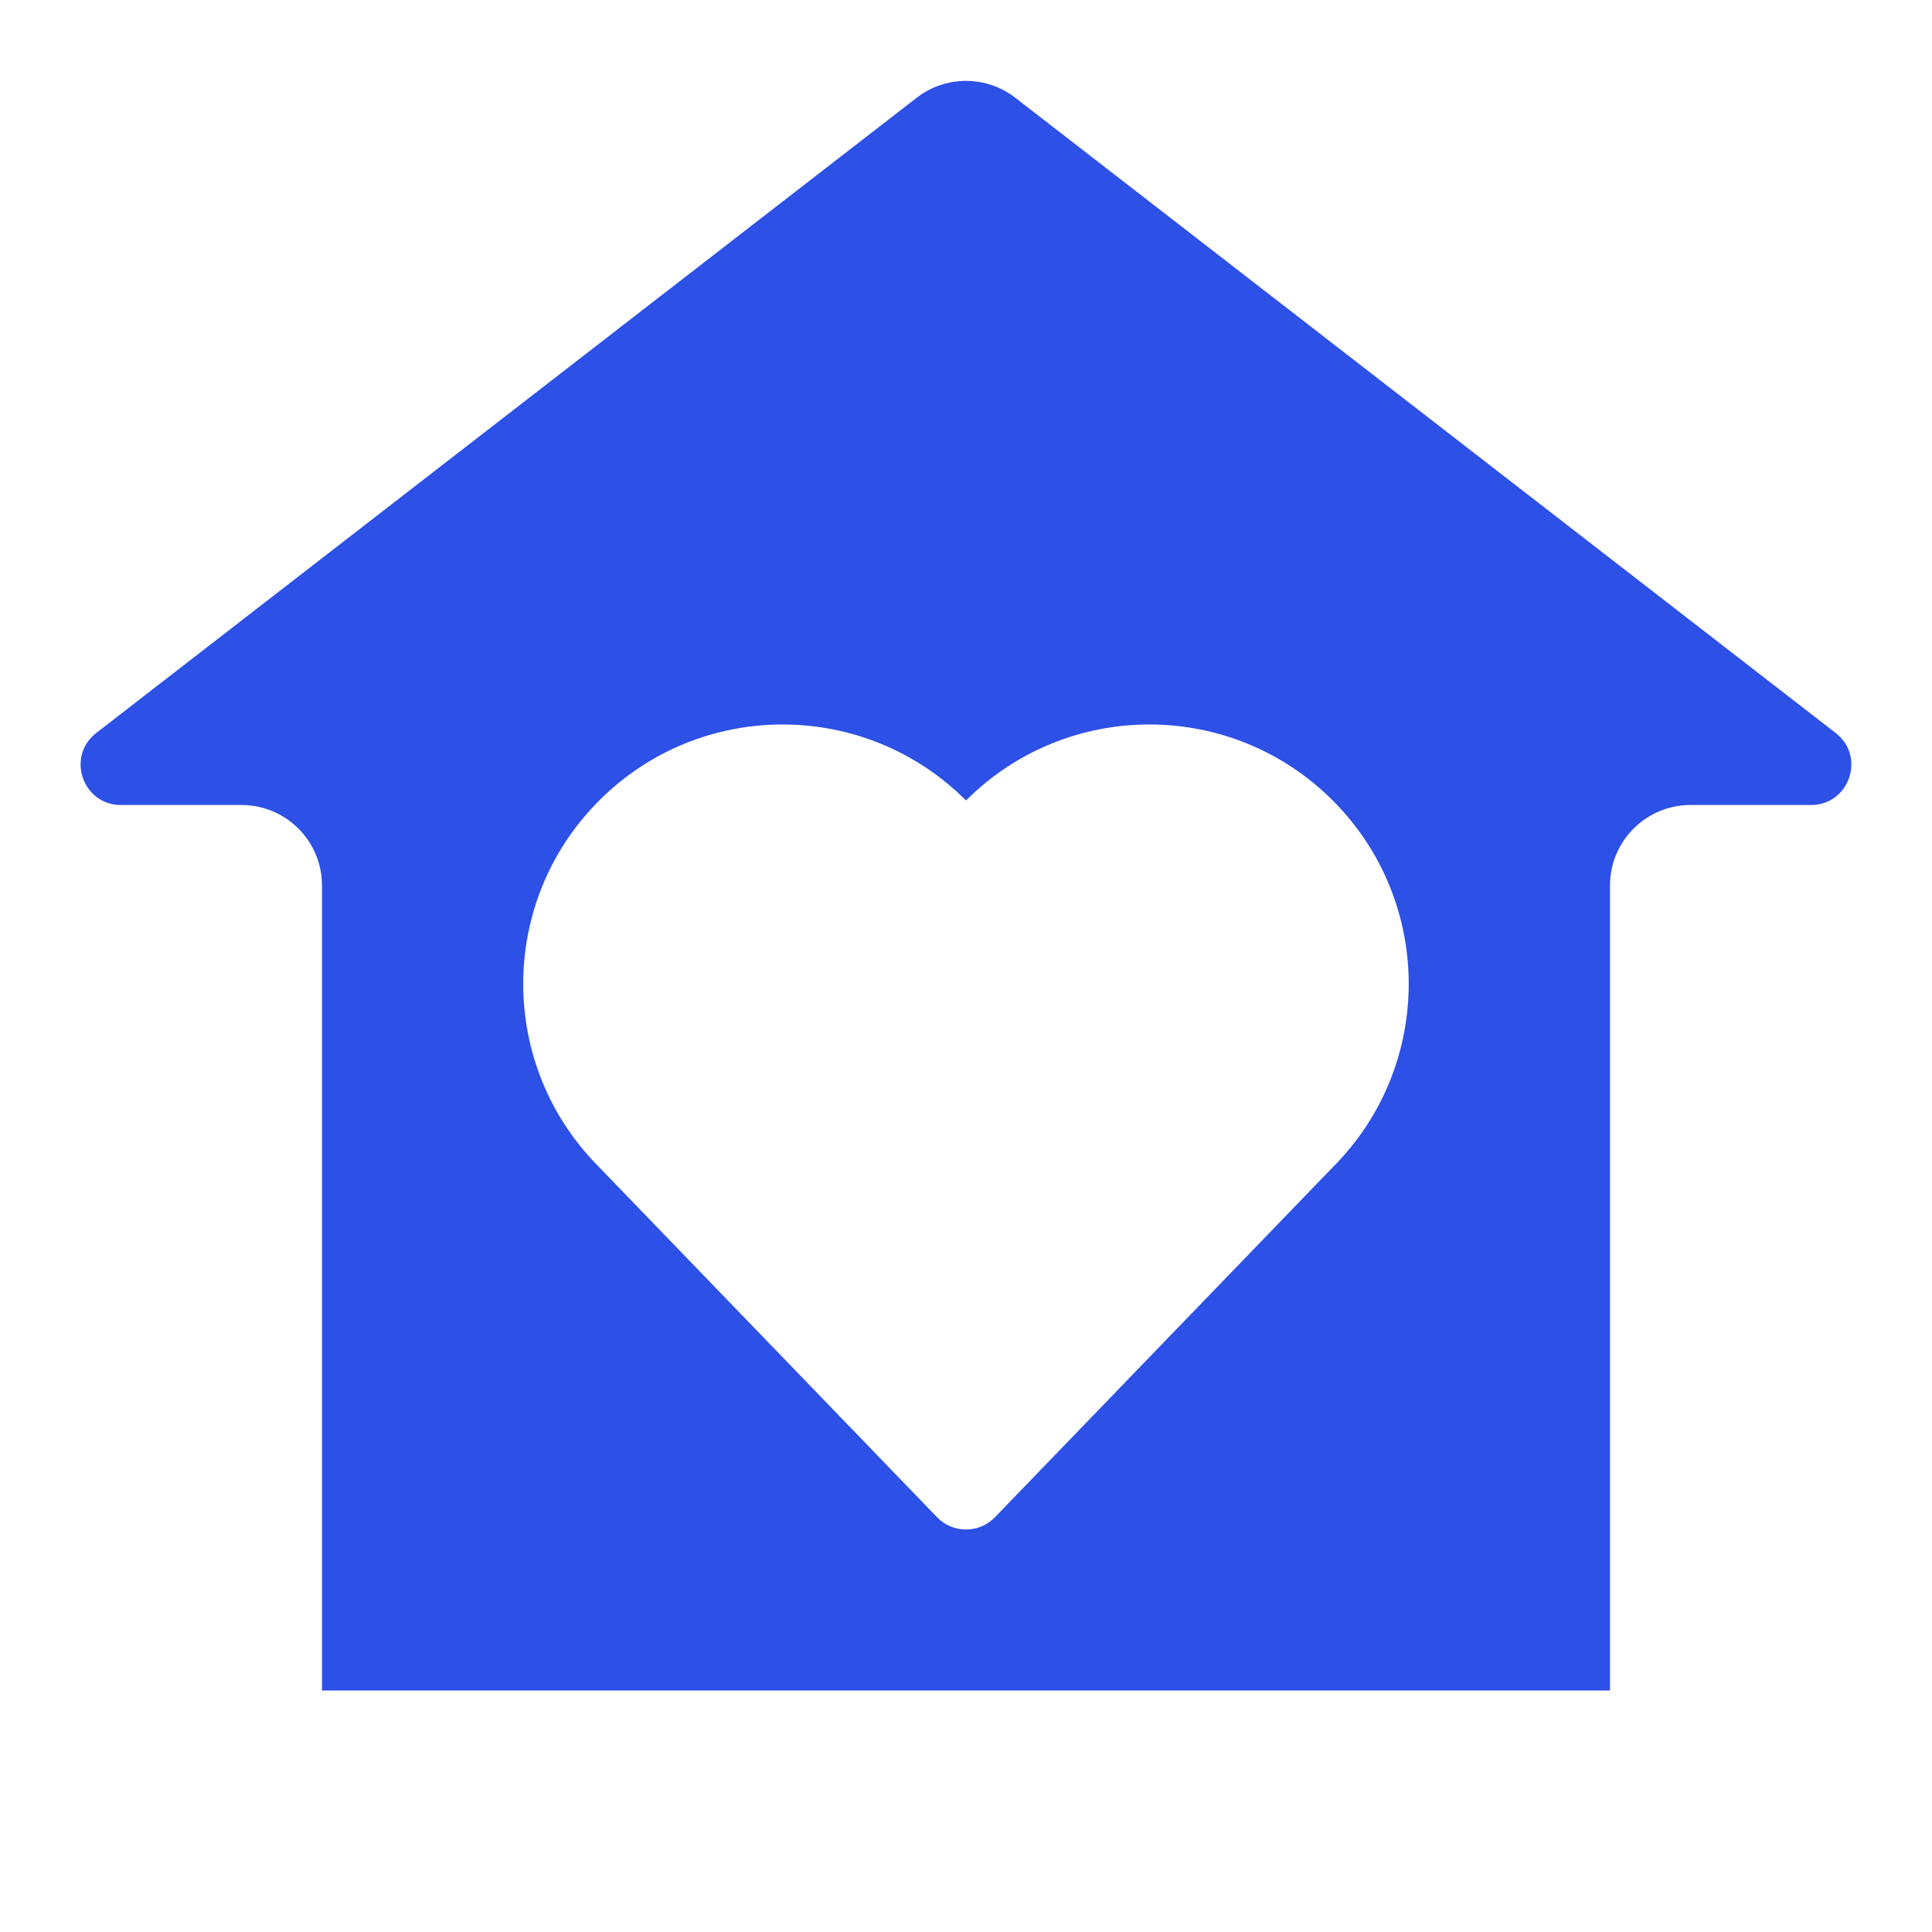 <svg width="24" height="24" viewBox="0 0 24 24" fill="none" xmlns="http://www.w3.org/2000/svg">
<path fill-rule="evenodd" clip-rule="evenodd" d="M11.388 1.214L1.196 9.105C0.819 9.397 1.026 10 1.502 10H3C3.552 10 4 10.448 4 11V21H20V11C20 10.448 20.448 10 21 10H22.497C22.974 10 23.18 9.397 22.803 9.105L12.612 1.214C12.252 0.935 11.748 0.935 11.388 1.214ZM12 9.944C10.742 8.685 8.702 8.685 7.444 9.944C6.185 11.202 6.185 13.242 7.444 14.5L11.64 18.847C11.837 19.051 12.163 19.051 12.36 18.847L16.556 14.5C17.814 13.242 17.814 11.202 16.556 9.944C15.298 8.685 13.258 8.685 12 9.944Z" fill="#2D50E6"/>
</svg>

